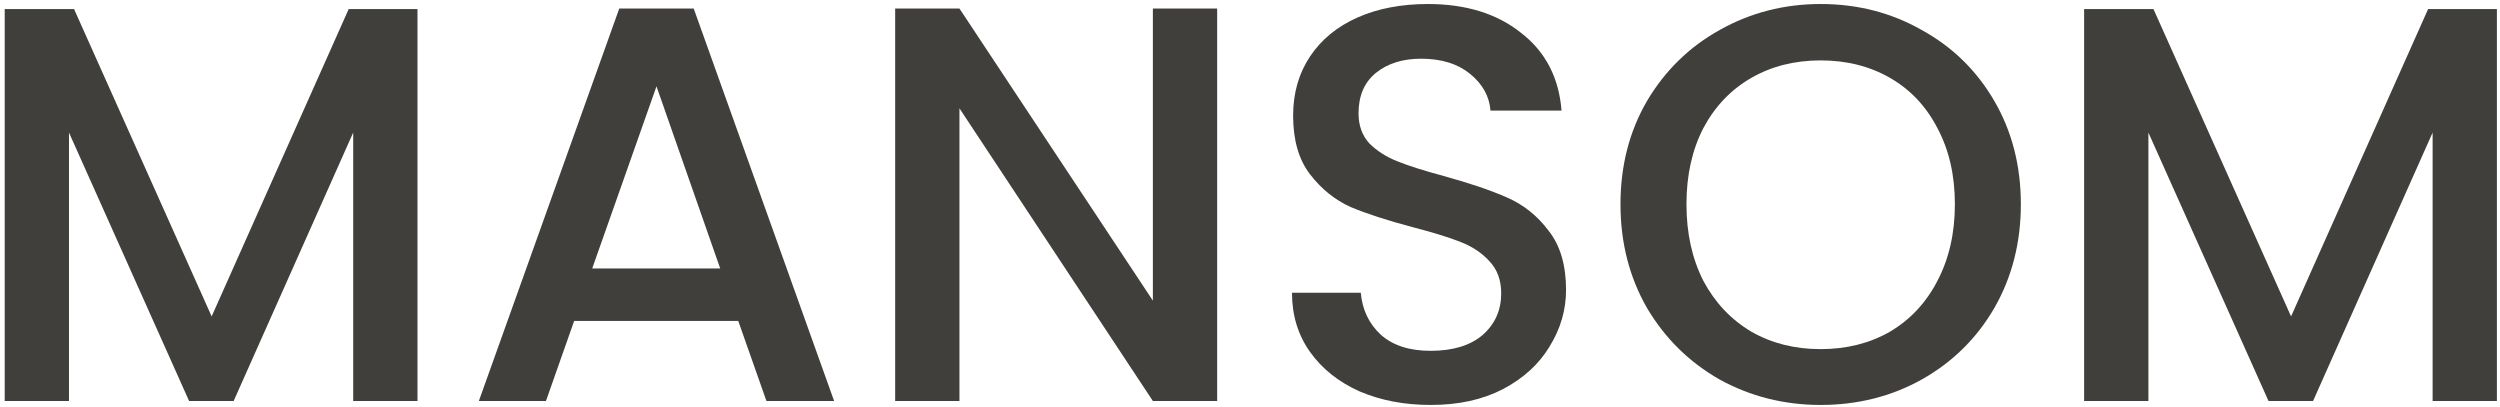 <svg width="399" height="65" viewBox="0 0 399 65" fill="none" xmlns="http://www.w3.org/2000/svg">
<path d="M398.505 1.45V64H388.245V21.16L369.165 64H362.055L342.885 21.16V64H332.625V1.45H343.695L365.655 50.5L387.525 1.45H398.505Z" fill="#403F3C"/>
<path d="M290.579 64.63C284.759 64.63 279.389 63.28 274.469 60.58C269.609 57.82 265.739 54.01 262.859 49.15C260.039 44.23 258.629 38.71 258.629 32.59C258.629 26.47 260.039 20.98 262.859 16.12C265.739 11.26 269.609 7.48 274.469 4.78C279.389 2.02 284.759 0.64 290.579 0.64C296.459 0.64 301.829 2.02 306.689 4.78C311.609 7.48 315.479 11.26 318.299 16.12C321.119 20.98 322.529 26.47 322.529 32.59C322.529 38.71 321.119 44.23 318.299 49.15C315.479 54.01 311.609 57.82 306.689 60.58C301.829 63.28 296.459 64.63 290.579 64.63ZM290.579 55.72C294.719 55.72 298.409 54.79 301.649 52.93C304.889 51.01 307.409 48.31 309.209 44.83C311.069 41.29 311.999 37.21 311.999 32.59C311.999 27.97 311.069 23.92 309.209 20.44C307.409 16.96 304.889 14.29 301.649 12.43C298.409 10.57 294.719 9.64 290.579 9.64C286.439 9.64 282.749 10.57 279.509 12.43C276.269 14.29 273.719 16.96 271.859 20.44C270.059 23.92 269.159 27.97 269.159 32.59C269.159 37.21 270.059 41.29 271.859 44.83C273.719 48.31 276.269 51.01 279.509 52.93C282.749 54.79 286.439 55.72 290.579 55.72Z" fill="#403F3C"/>
<path d="M228.342 64.63C224.142 64.63 220.362 63.91 217.002 62.47C213.642 60.97 211.002 58.87 209.082 56.17C207.162 53.47 206.202 50.32 206.202 46.72H217.182C217.422 49.42 218.472 51.64 220.332 53.38C222.252 55.12 224.922 55.99 228.342 55.99C231.882 55.99 234.642 55.15 236.622 53.47C238.602 51.73 239.592 49.51 239.592 46.81C239.592 44.71 238.962 43 237.702 41.68C236.502 40.36 234.972 39.34 233.112 38.62C231.312 37.9 228.792 37.12 225.552 36.28C221.472 35.2 218.142 34.12 215.562 33.04C213.042 31.9 210.882 30.16 209.082 27.82C207.282 25.48 206.382 22.36 206.382 18.46C206.382 14.86 207.282 11.71 209.082 9.01C210.882 6.31 213.402 4.24 216.642 2.8C219.882 1.36 223.632 0.64 227.892 0.64C233.952 0.64 238.902 2.17 242.742 5.23C246.642 8.23 248.802 12.37 249.222 17.65H237.882C237.702 15.37 236.622 13.42 234.642 11.8C232.662 10.18 230.052 9.37 226.812 9.37C223.872 9.37 221.472 10.12 219.612 11.62C217.752 13.12 216.822 15.28 216.822 18.1C216.822 20.02 217.392 21.61 218.532 22.87C219.732 24.07 221.232 25.03 223.032 25.75C224.832 26.47 227.292 27.25 230.412 28.09C234.552 29.23 237.912 30.37 240.492 31.51C243.132 32.65 245.352 34.42 247.152 36.82C249.012 39.16 249.942 42.31 249.942 46.27C249.942 49.45 249.072 52.45 247.332 55.27C245.652 58.09 243.162 60.37 239.862 62.11C236.622 63.79 232.782 64.63 228.342 64.63Z" fill="#403F3C"/>
<path d="M194.259 64H183.999L153.129 17.29V64H142.869V1.36H153.129L183.999 47.98V1.36H194.259V64Z" fill="#403F3C"/>
<path d="M117.825 51.22H91.635L87.135 64H76.425L98.835 1.36H110.715L133.125 64H122.325L117.825 51.22ZM114.945 42.85L104.775 13.78L94.515 42.85H114.945Z" fill="#403F3C"/>
<path d="M66.63 1.45V64H56.37V21.16L37.29 64H30.18L11.01 21.16V64H0.75V1.45H11.82L33.78 50.5L55.65 1.45H66.63Z" fill="#403F3C"/>
</svg>
